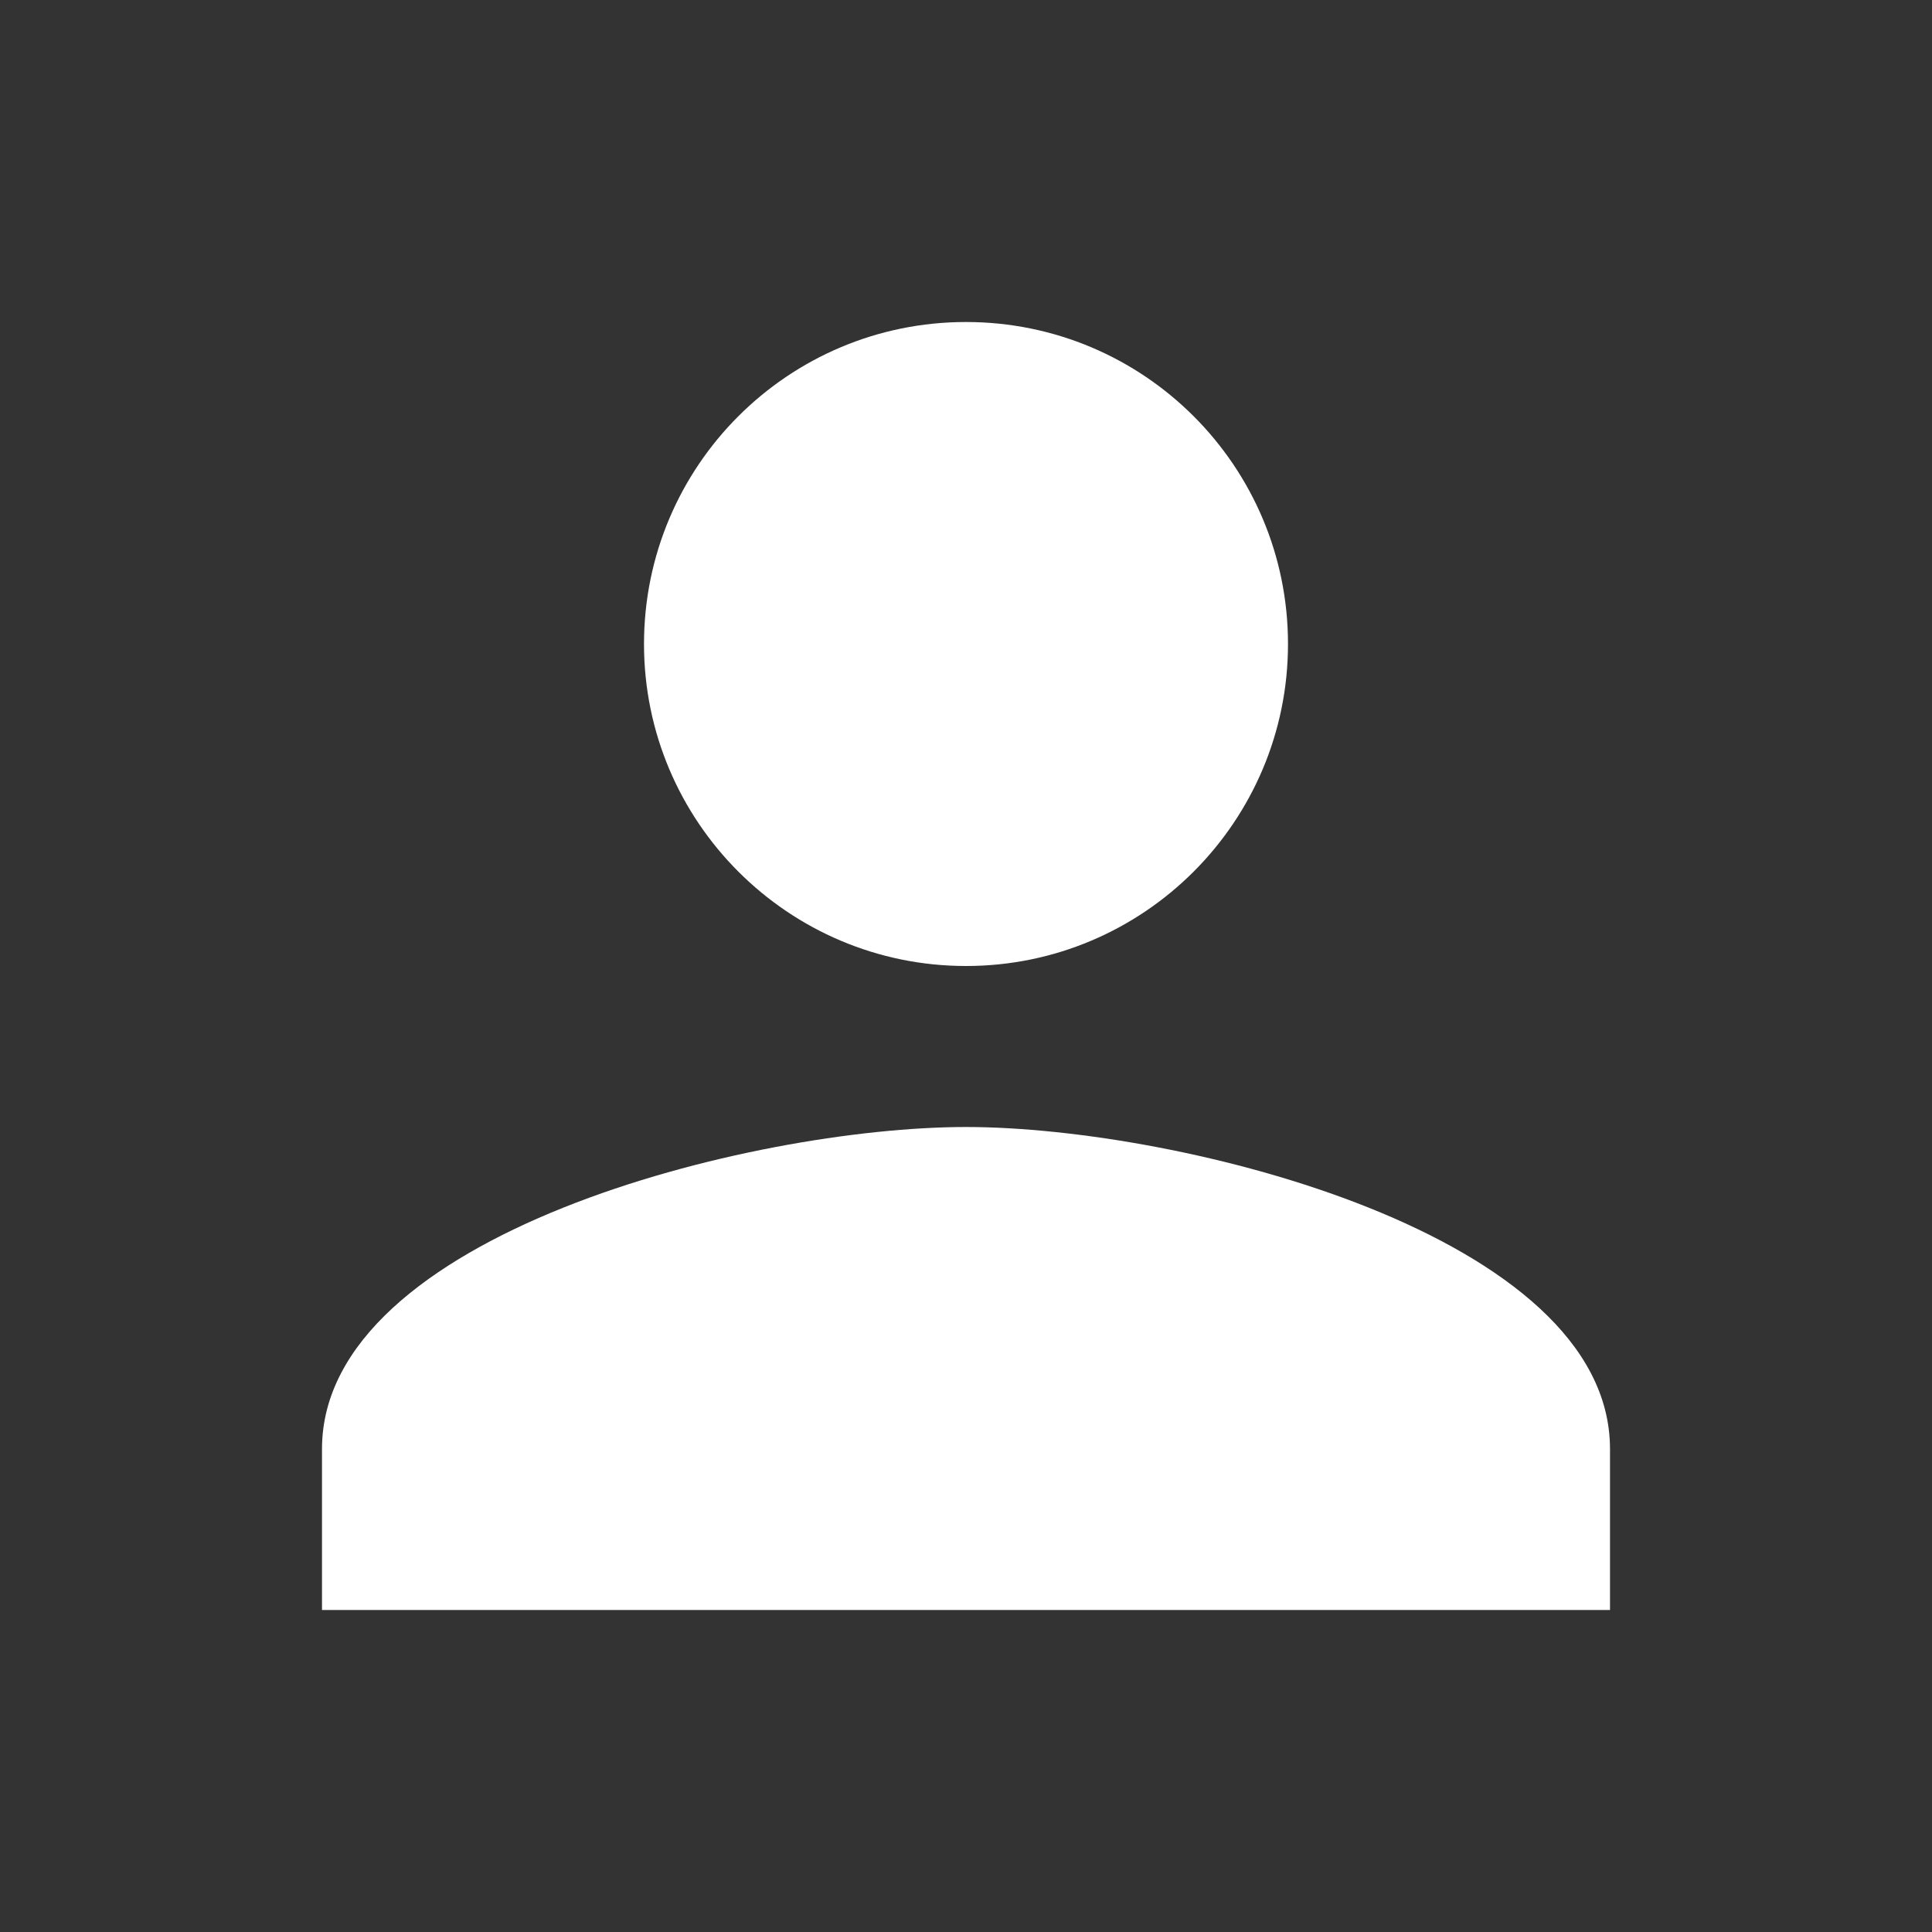 <?xml version="1.0" encoding="UTF-8" standalone="no"?>
<svg
   xmlns:dc="http://purl.org/dc/elements/1.1/"
   xmlns:cc="http://creativecommons.org/ns#"
   xmlns:rdf="http://www.w3.org/1999/02/22-rdf-syntax-ns#"
   xmlns:svg="http://www.w3.org/2000/svg"
   xmlns="http://www.w3.org/2000/svg"
   xmlns:sodipodi="http://sodipodi.sourceforge.net/DTD/sodipodi-0.dtd"
   xmlns:inkscape="http://www.inkscape.org/namespaces/inkscape"
   width="128"
   height="128"
   viewBox="0 0 128 128"
   version="1.1"
   id="svg6"
   sodipodi:docname="person.svg"
   inkscape:version="0.92.1 r">
  <rect x="0" y="0" width="128" height="128" fill="#333333" stroke="none"/>
  <defs
     id="defs10" />
  <sodipodi:namedview
     pagecolor="#ffffff"
     bordercolor="#666666"
     borderopacity="1"
     objecttolerance="10"
     gridtolerance="10"
     guidetolerance="10"
     inkscape:pageopacity="0"
     inkscape:pageshadow="2"
     inkscape:window-width="1366"
     inkscape:window-height="707"
     id="namedview8"
     showgrid="false"
     fit-margin-top="0"
     fit-margin-left="0"
     fit-margin-right="0"
     fit-margin-bottom="0"
     inkscape:zoom="1.7383042"
     inkscape:cx="-35.661132"
     inkscape:cy="69.758779"
     inkscape:window-x="0"
     inkscape:window-y="0"
     inkscape:window-maximized="1"
     inkscape:current-layer="svg6" />
  <path
     d="m 64,64 c 11.787,0 21.333,-9.573 21.333,-21.333 0,-11.787 -9.547,-21.333 -21.333,-21.333 -11.787,0 -21.333,9.547 -21.333,21.333 0,11.76 9.547,21.333 21.333,21.333 z m 0,10.667 c -14.213,0 -42.667,7.12 -42.667,21.333 V 106.667 H 106.667 V 96 c 0,-14.213 -28.453,-21.333 -42.667,-21.333 z"
     id="path2"
     inkscape:connector-curvature="0"
     style="stroke-width:1;fill:#ffffff" />
  <path
     d="m 0,80 h 48 v 48 H 0 Z"
     id="path4"
     inkscape:connector-curvature="0"
     style="fill:none" />
</svg>

